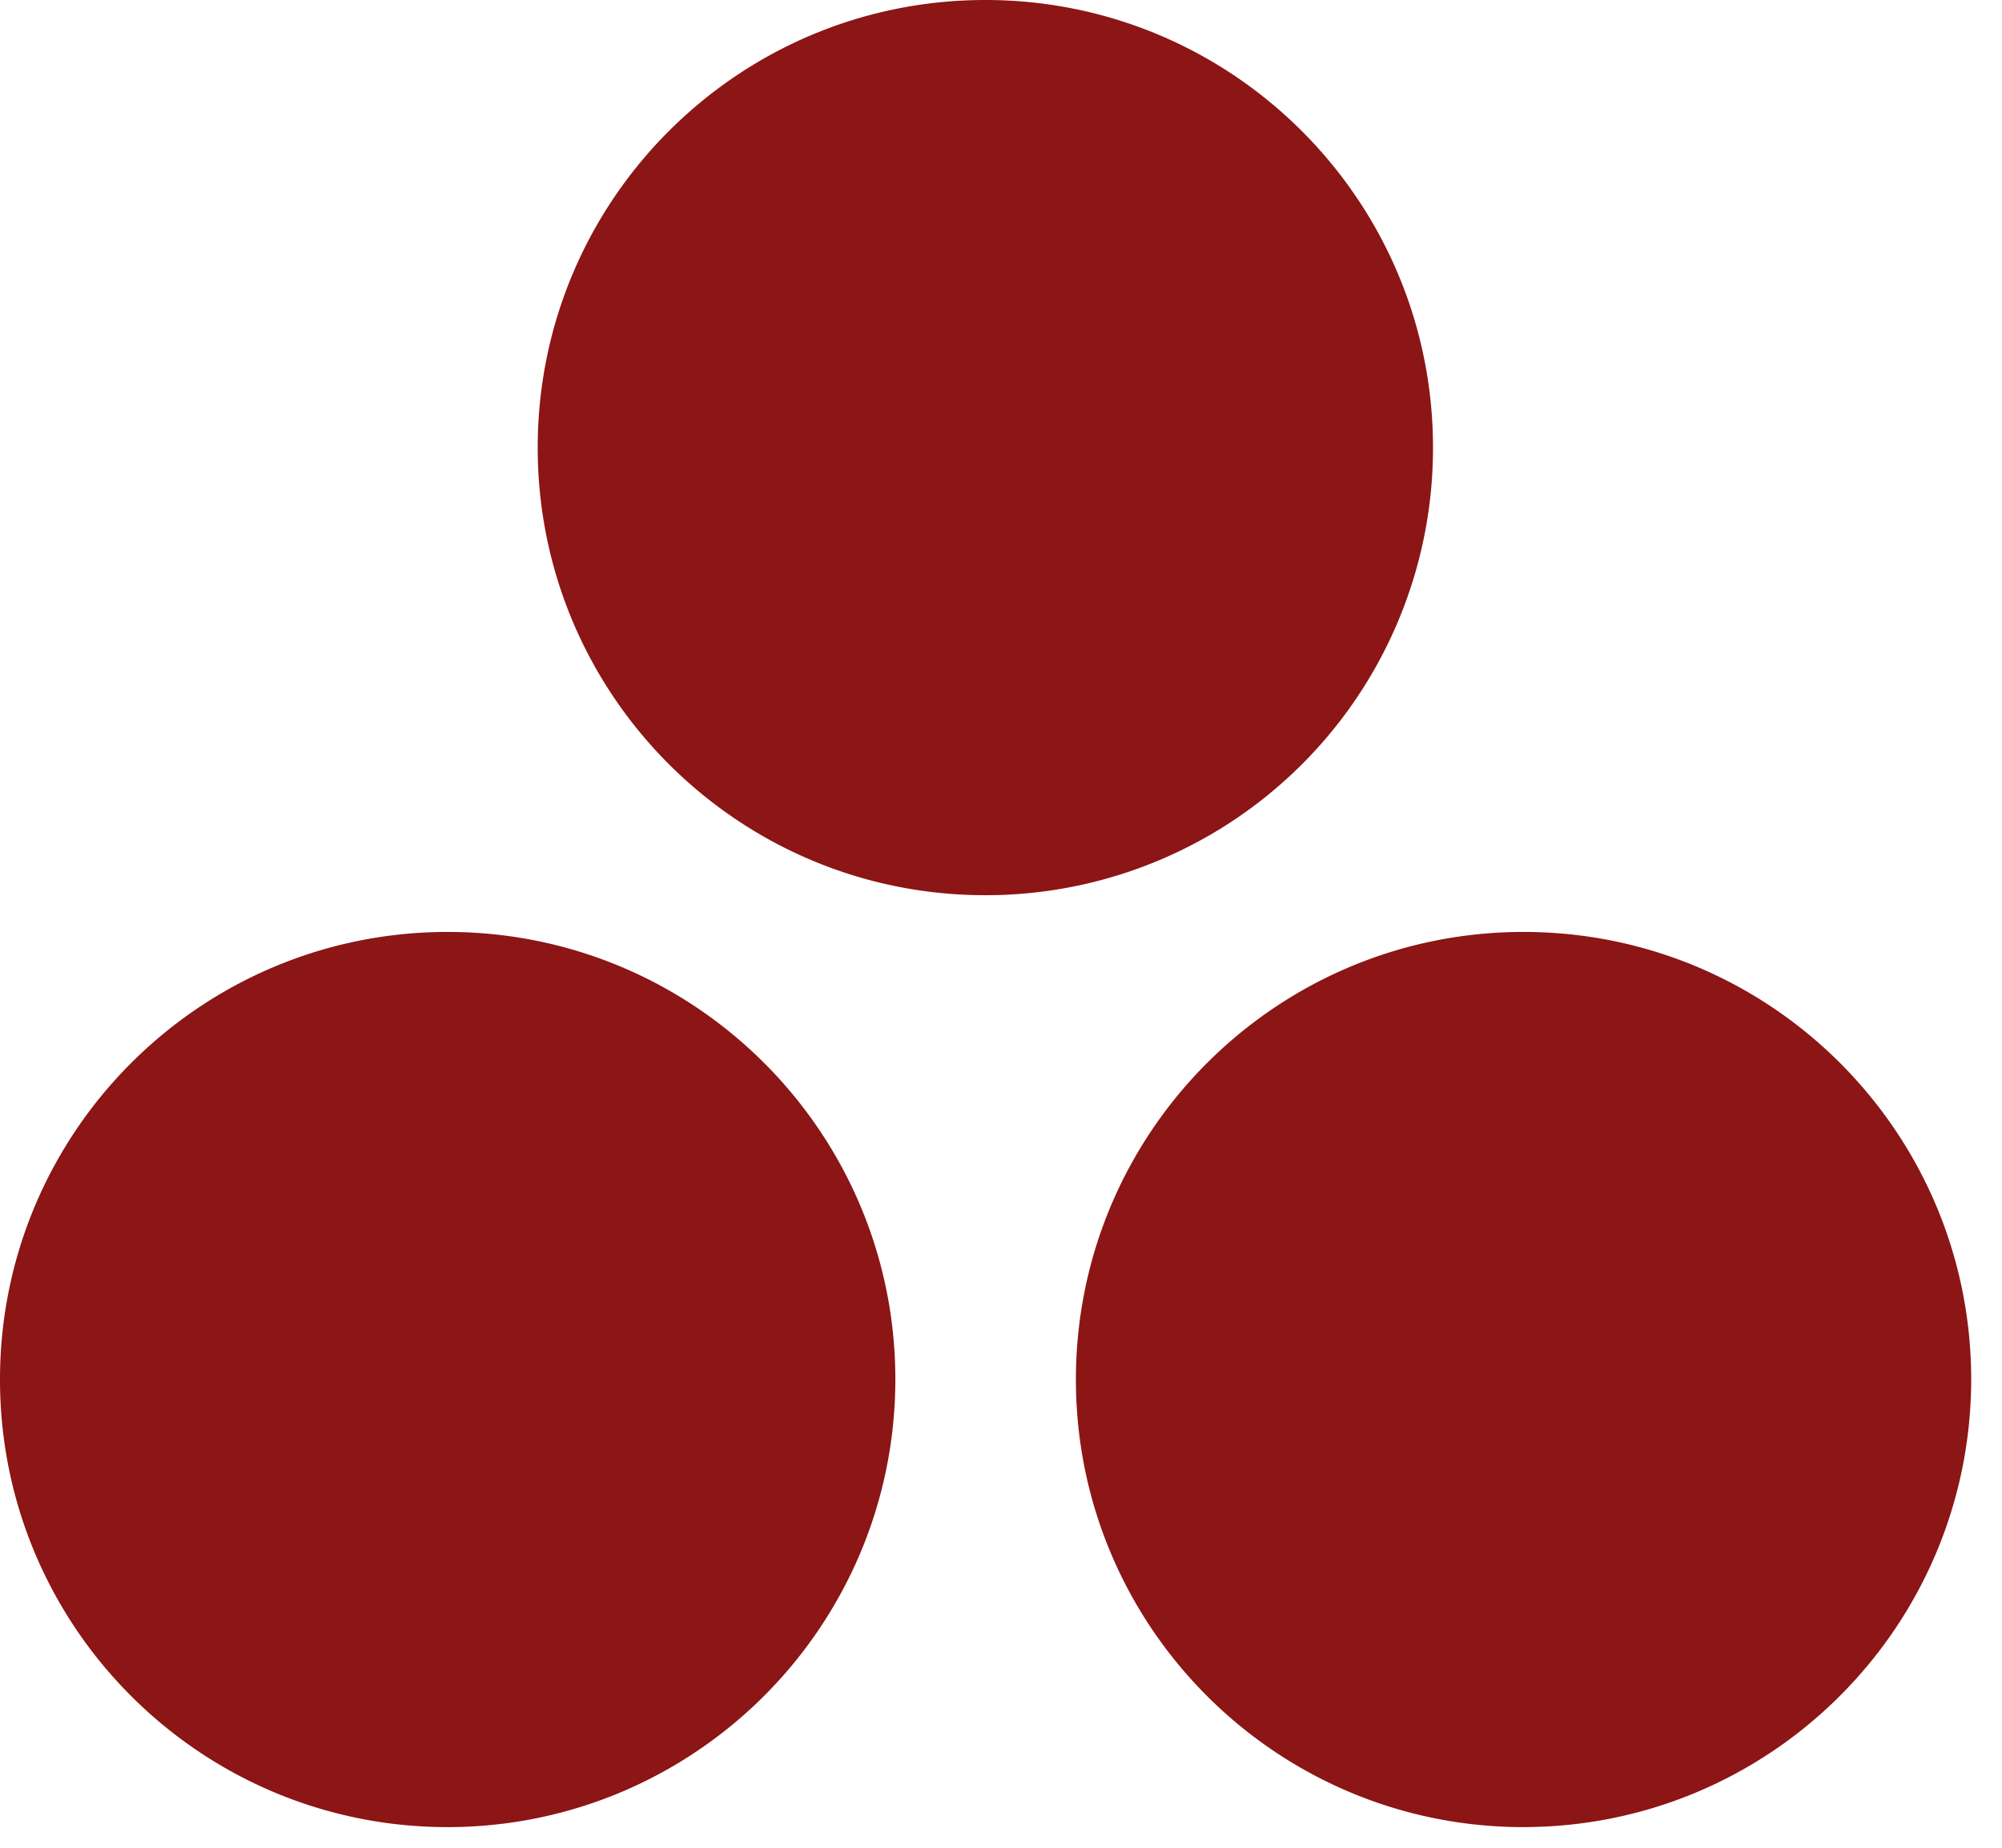 <svg xmlns="http://www.w3.org/2000/svg" width="65" height="60" stroke="none" stroke-linecap="round" stroke-linejoin="round" fill="#8c1515" fill-rule="nonzero"><path d="M14.518 59.33C6.493 59.321-.006 52.809 0 44.785s6.515-14.526 14.54-14.523 14.53 6.51 14.53 14.534c-.01 8.03-6.52 14.534-14.55 14.534zm34.932 0c-8.025-.01-14.524-6.52-14.518-14.545s6.515-14.526 14.54-14.523S64 36.77 64 44.795c-.01 8.03-6.52 14.534-14.55 14.534zM31.992 29.069c-8.027 0-14.534-6.507-14.534-14.534S23.965 0 31.992 0s14.534 6.508 14.534 14.535a14.52 14.52 0 0 1-14.534 14.534z"/></svg>